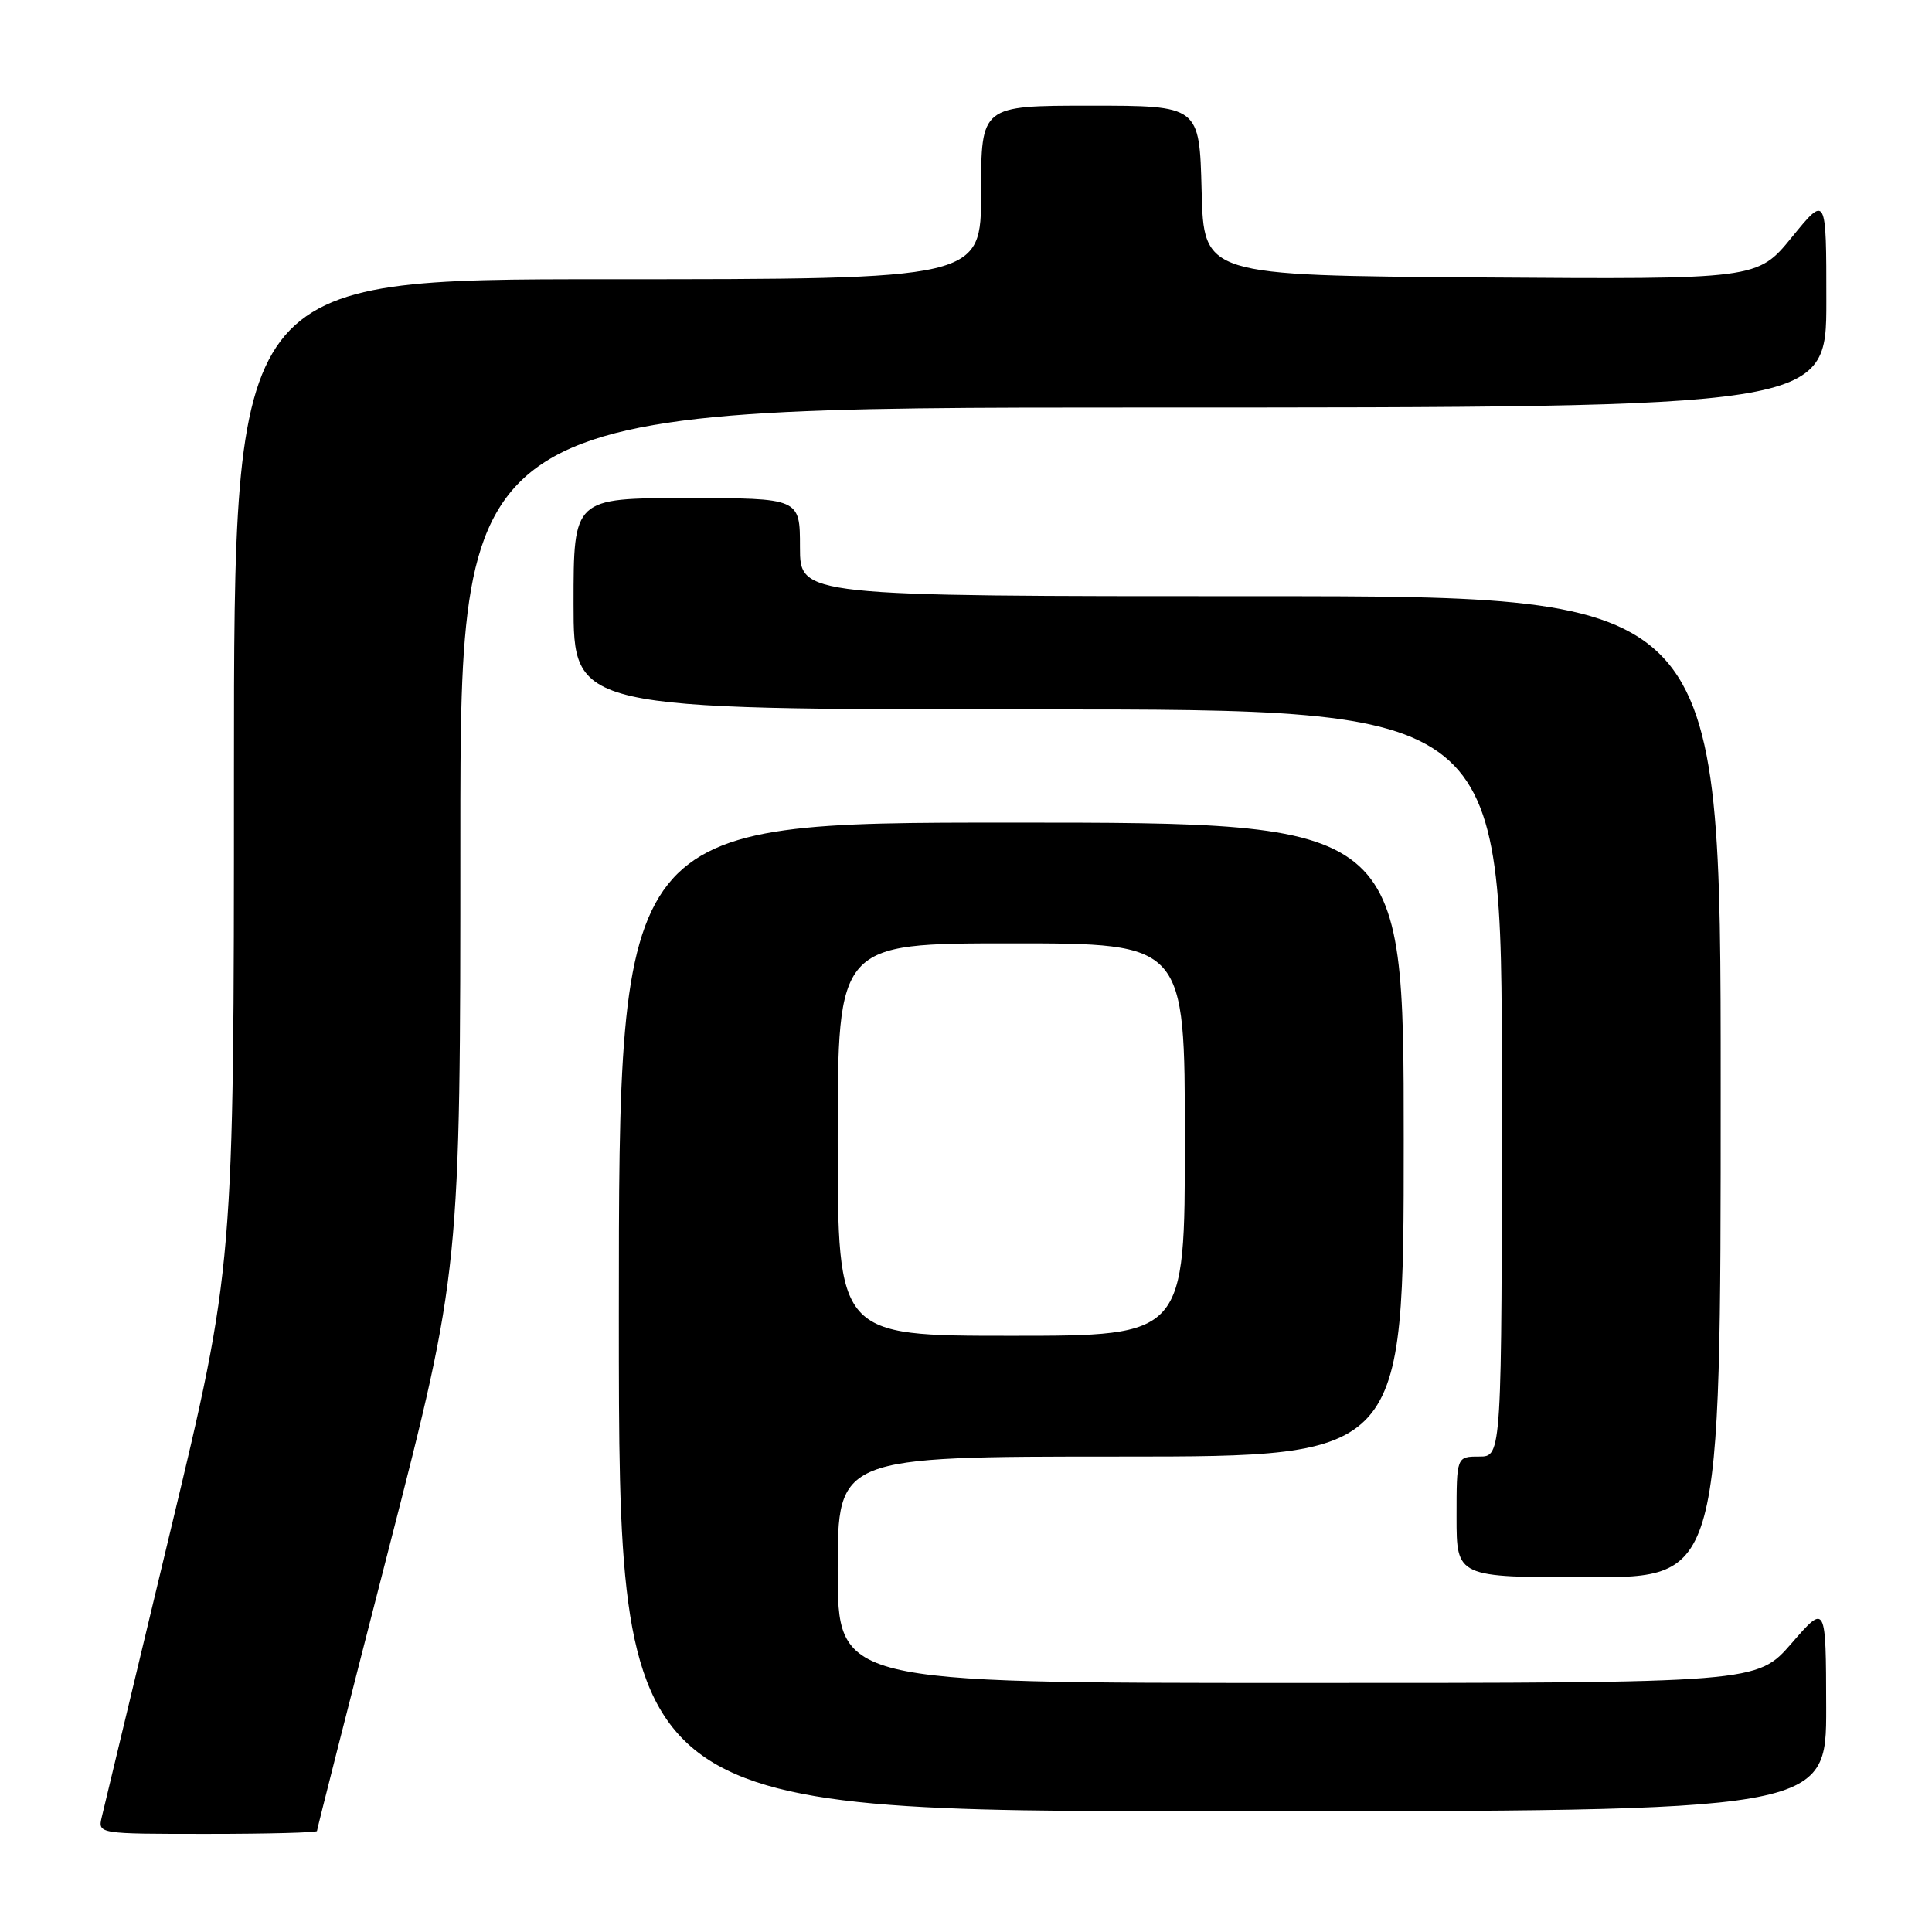 <?xml version="1.0" encoding="UTF-8" standalone="no"?>
<!DOCTYPE svg PUBLIC "-//W3C//DTD SVG 1.1//EN" "http://www.w3.org/Graphics/SVG/1.1/DTD/svg11.dtd" >
<svg xmlns="http://www.w3.org/2000/svg" xmlns:xlink="http://www.w3.org/1999/xlink" version="1.1" viewBox="0 0 256 256">
 <g >
 <path fill="currentColor"
d=" M 42.00 242.62 C 42.00 242.41 46.27 225.60 51.50 205.26 C 61.00 168.28 61.00 168.28 61.00 111.14 C 61.00 54.00 61.00 54.00 151.50 54.00 C 242.00 54.00 242.00 54.00 242.00 39.91 C 242.00 25.82 242.00 25.82 237.44 31.42 C 232.87 37.02 232.87 37.02 196.19 36.76 C 159.50 36.50 159.50 36.50 159.22 25.25 C 158.93 14.00 158.93 14.00 144.47 14.00 C 130.00 14.00 130.00 14.00 130.00 25.50 C 130.00 37.00 130.00 37.00 80.50 37.00 C 31.00 37.00 31.00 37.00 31.00 102.40 C 31.00 167.80 31.00 167.80 22.51 203.15 C 17.84 222.59 13.78 239.51 13.49 240.75 C 12.96 243.00 12.96 243.00 27.48 243.00 C 35.47 243.00 42.00 242.83 42.00 242.62 Z  M 241.98 226.25 C 241.95 212.50 241.95 212.50 237.39 217.75 C 232.82 223.00 232.82 223.00 171.91 223.00 C 111.00 223.00 111.00 223.00 111.00 208.00 C 111.00 193.00 111.00 193.00 148.50 193.00 C 186.00 193.00 186.00 193.00 186.00 151.00 C 186.00 109.00 186.00 109.00 134.00 109.00 C 82.00 109.00 82.00 109.00 82.00 174.50 C 82.00 240.00 82.00 240.00 162.00 240.00 C 242.00 240.00 242.00 240.00 241.98 226.25 Z  M 228.00 144.00 C 228.00 79.00 228.00 79.00 167.00 79.00 C 106.00 79.00 106.00 79.00 106.00 72.50 C 106.00 66.00 106.00 66.00 91.00 66.00 C 76.00 66.00 76.00 66.00 76.00 80.00 C 76.00 94.00 76.00 94.00 137.50 94.00 C 199.00 94.00 199.00 94.00 199.00 143.50 C 199.00 193.00 199.00 193.00 196.00 193.00 C 193.00 193.00 193.00 193.00 193.00 201.00 C 193.00 209.00 193.00 209.00 210.50 209.00 C 228.00 209.00 228.00 209.00 228.00 144.00 Z  M 111.00 151.00 C 111.00 125.00 111.00 125.00 134.00 125.00 C 157.00 125.00 157.00 125.00 157.00 151.00 C 157.00 177.00 157.00 177.00 134.00 177.00 C 111.00 177.00 111.00 177.00 111.00 151.00 Z "/>
</g>
</svg>